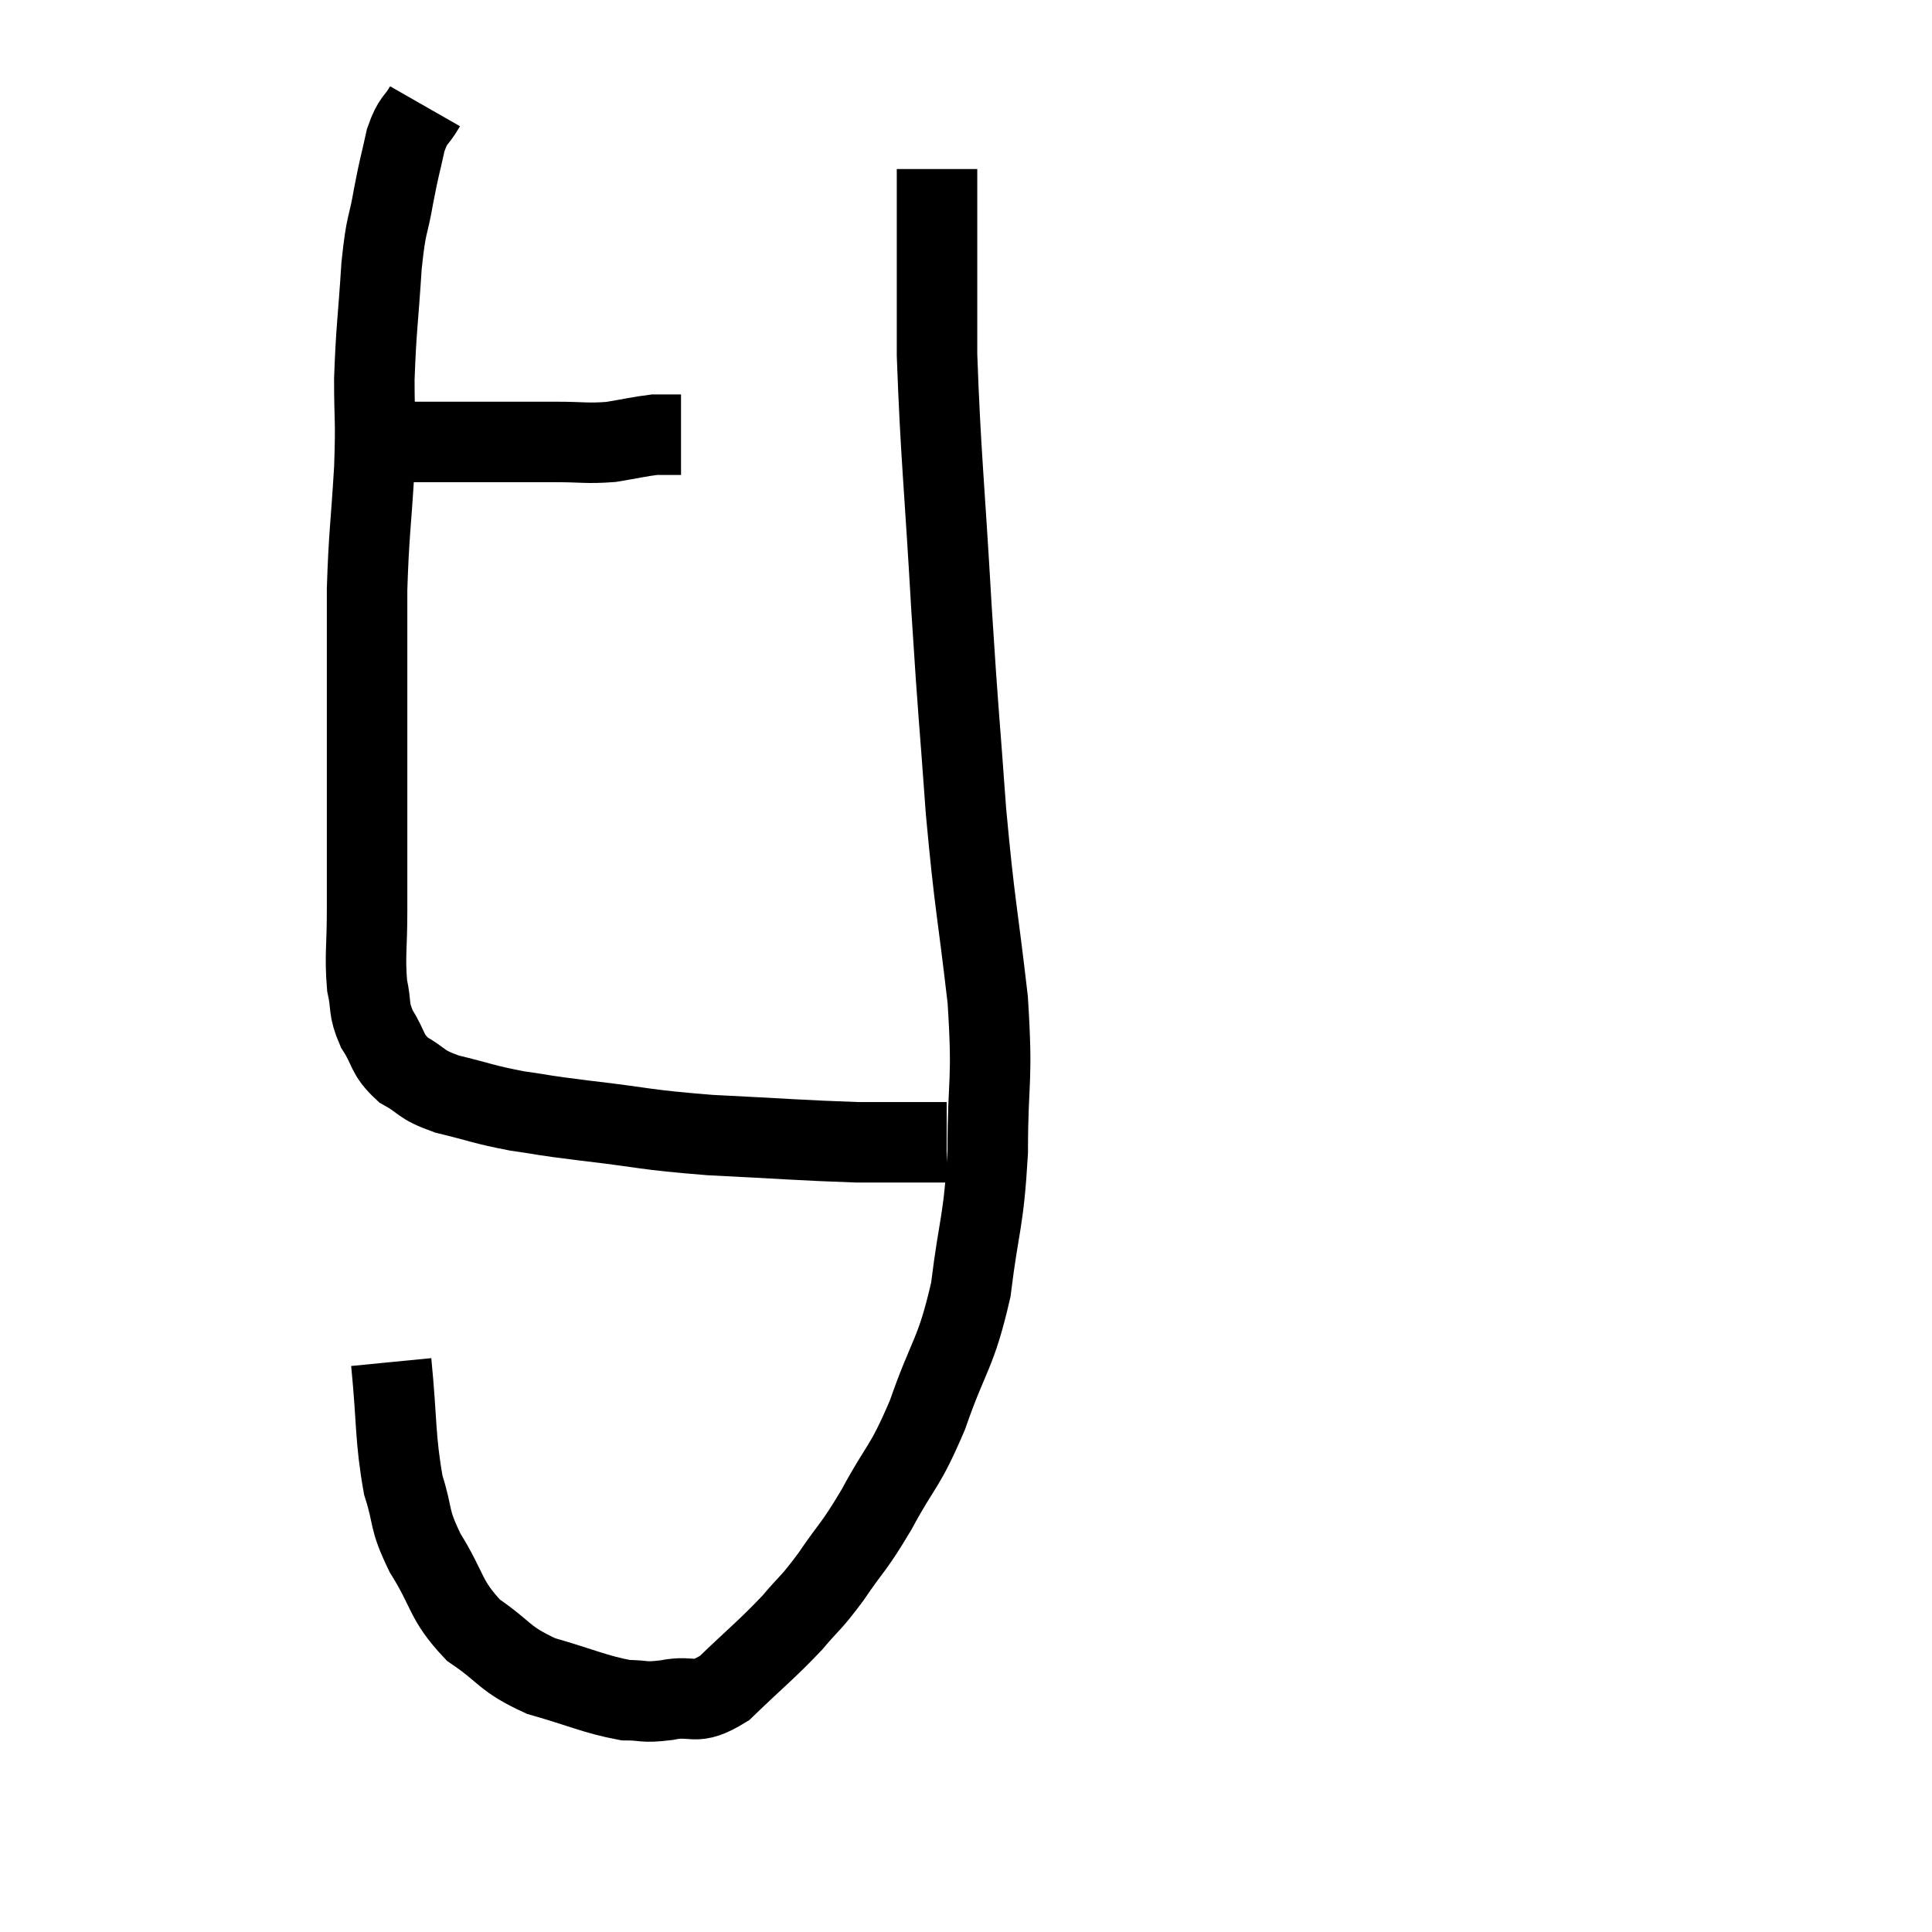 <svg width="48" height="48" viewBox="0 0 48 48" xmlns="http://www.w3.org/2000/svg"><path d="M 9.42 10.98 C 10.23 10.98, 10.26 10.98, 11.04 10.98 C 11.79 10.98, 11.85 10.98, 12.54 10.98 C 13.17 10.98, 13.14 10.98, 13.8 10.98 C 14.49 10.98, 14.565 11.025, 15.18 10.98 C 15.72 10.89, 15.9 10.845, 16.26 10.8 C 16.44 10.8, 16.455 10.8, 16.62 10.8 C 16.77 10.8, 16.845 10.8, 16.92 10.8 L 16.92 10.8" fill="none" stroke="black" stroke-width="2"></path><path d="M 10.56 2.64 C 10.32 3.06, 10.275 2.925, 10.08 3.48 C 9.93 4.17, 9.93 4.08, 9.78 4.86 C 9.63 5.73, 9.6 5.46, 9.48 6.6 C 9.39 8.01, 9.345 8.16, 9.3 9.42 C 9.3 10.53, 9.345 10.335, 9.3 11.64 C 9.21 13.14, 9.165 13.245, 9.12 14.64 C 9.12 15.93, 9.12 15.99, 9.12 17.22 C 9.12 18.39, 9.12 18.645, 9.12 19.56 C 9.12 20.22, 9.12 20.115, 9.12 20.88 C 9.12 21.75, 9.12 21.72, 9.12 22.62 C 9.12 23.55, 9.06 23.745, 9.12 24.48 C 9.24 25.02, 9.135 25.035, 9.36 25.56 C 9.69 26.07, 9.585 26.175, 10.02 26.58 C 10.56 26.88, 10.395 26.925, 11.1 27.18 C 11.97 27.39, 11.985 27.435, 12.84 27.6 C 13.68 27.72, 13.32 27.69, 14.52 27.84 C 16.08 28.02, 15.945 28.065, 17.64 28.2 C 19.47 28.29, 19.95 28.335, 21.3 28.38 C 22.17 28.38, 22.485 28.38, 23.04 28.38 C 23.28 28.38, 23.4 28.38, 23.52 28.38 L 23.52 28.38" fill="none" stroke="black" stroke-width="2"></path><path d="M 9.72 33.84 C 9.87 35.37, 9.81 35.715, 10.02 36.9 C 10.29 37.74, 10.125 37.68, 10.56 38.58 C 11.16 39.54, 11.04 39.735, 11.76 40.5 C 12.6 41.07, 12.495 41.205, 13.44 41.64 C 14.49 41.94, 14.76 42.09, 15.54 42.24 C 16.05 42.24, 15.945 42.315, 16.56 42.24 C 17.28 42.09, 17.22 42.42, 18 41.94 C 18.84 41.13, 19.02 41.01, 19.68 40.32 C 20.16 39.75, 20.115 39.885, 20.64 39.18 C 21.21 38.34, 21.18 38.505, 21.78 37.5 C 22.41 36.33, 22.455 36.525, 23.04 35.16 C 23.58 33.6, 23.745 33.675, 24.12 32.04 C 24.33 30.33, 24.435 30.42, 24.54 28.62 C 24.54 26.73, 24.675 26.955, 24.54 24.84 C 24.27 22.5, 24.225 22.59, 24 20.16 C 23.82 17.64, 23.82 17.955, 23.64 15.12 C 23.46 11.97, 23.37 11.31, 23.28 8.82 C 23.28 6.99, 23.28 6.315, 23.28 5.16 C 23.28 4.68, 23.28 4.44, 23.28 4.2 L 23.28 4.2" fill="none" stroke="black" stroke-width="2"></path></svg>